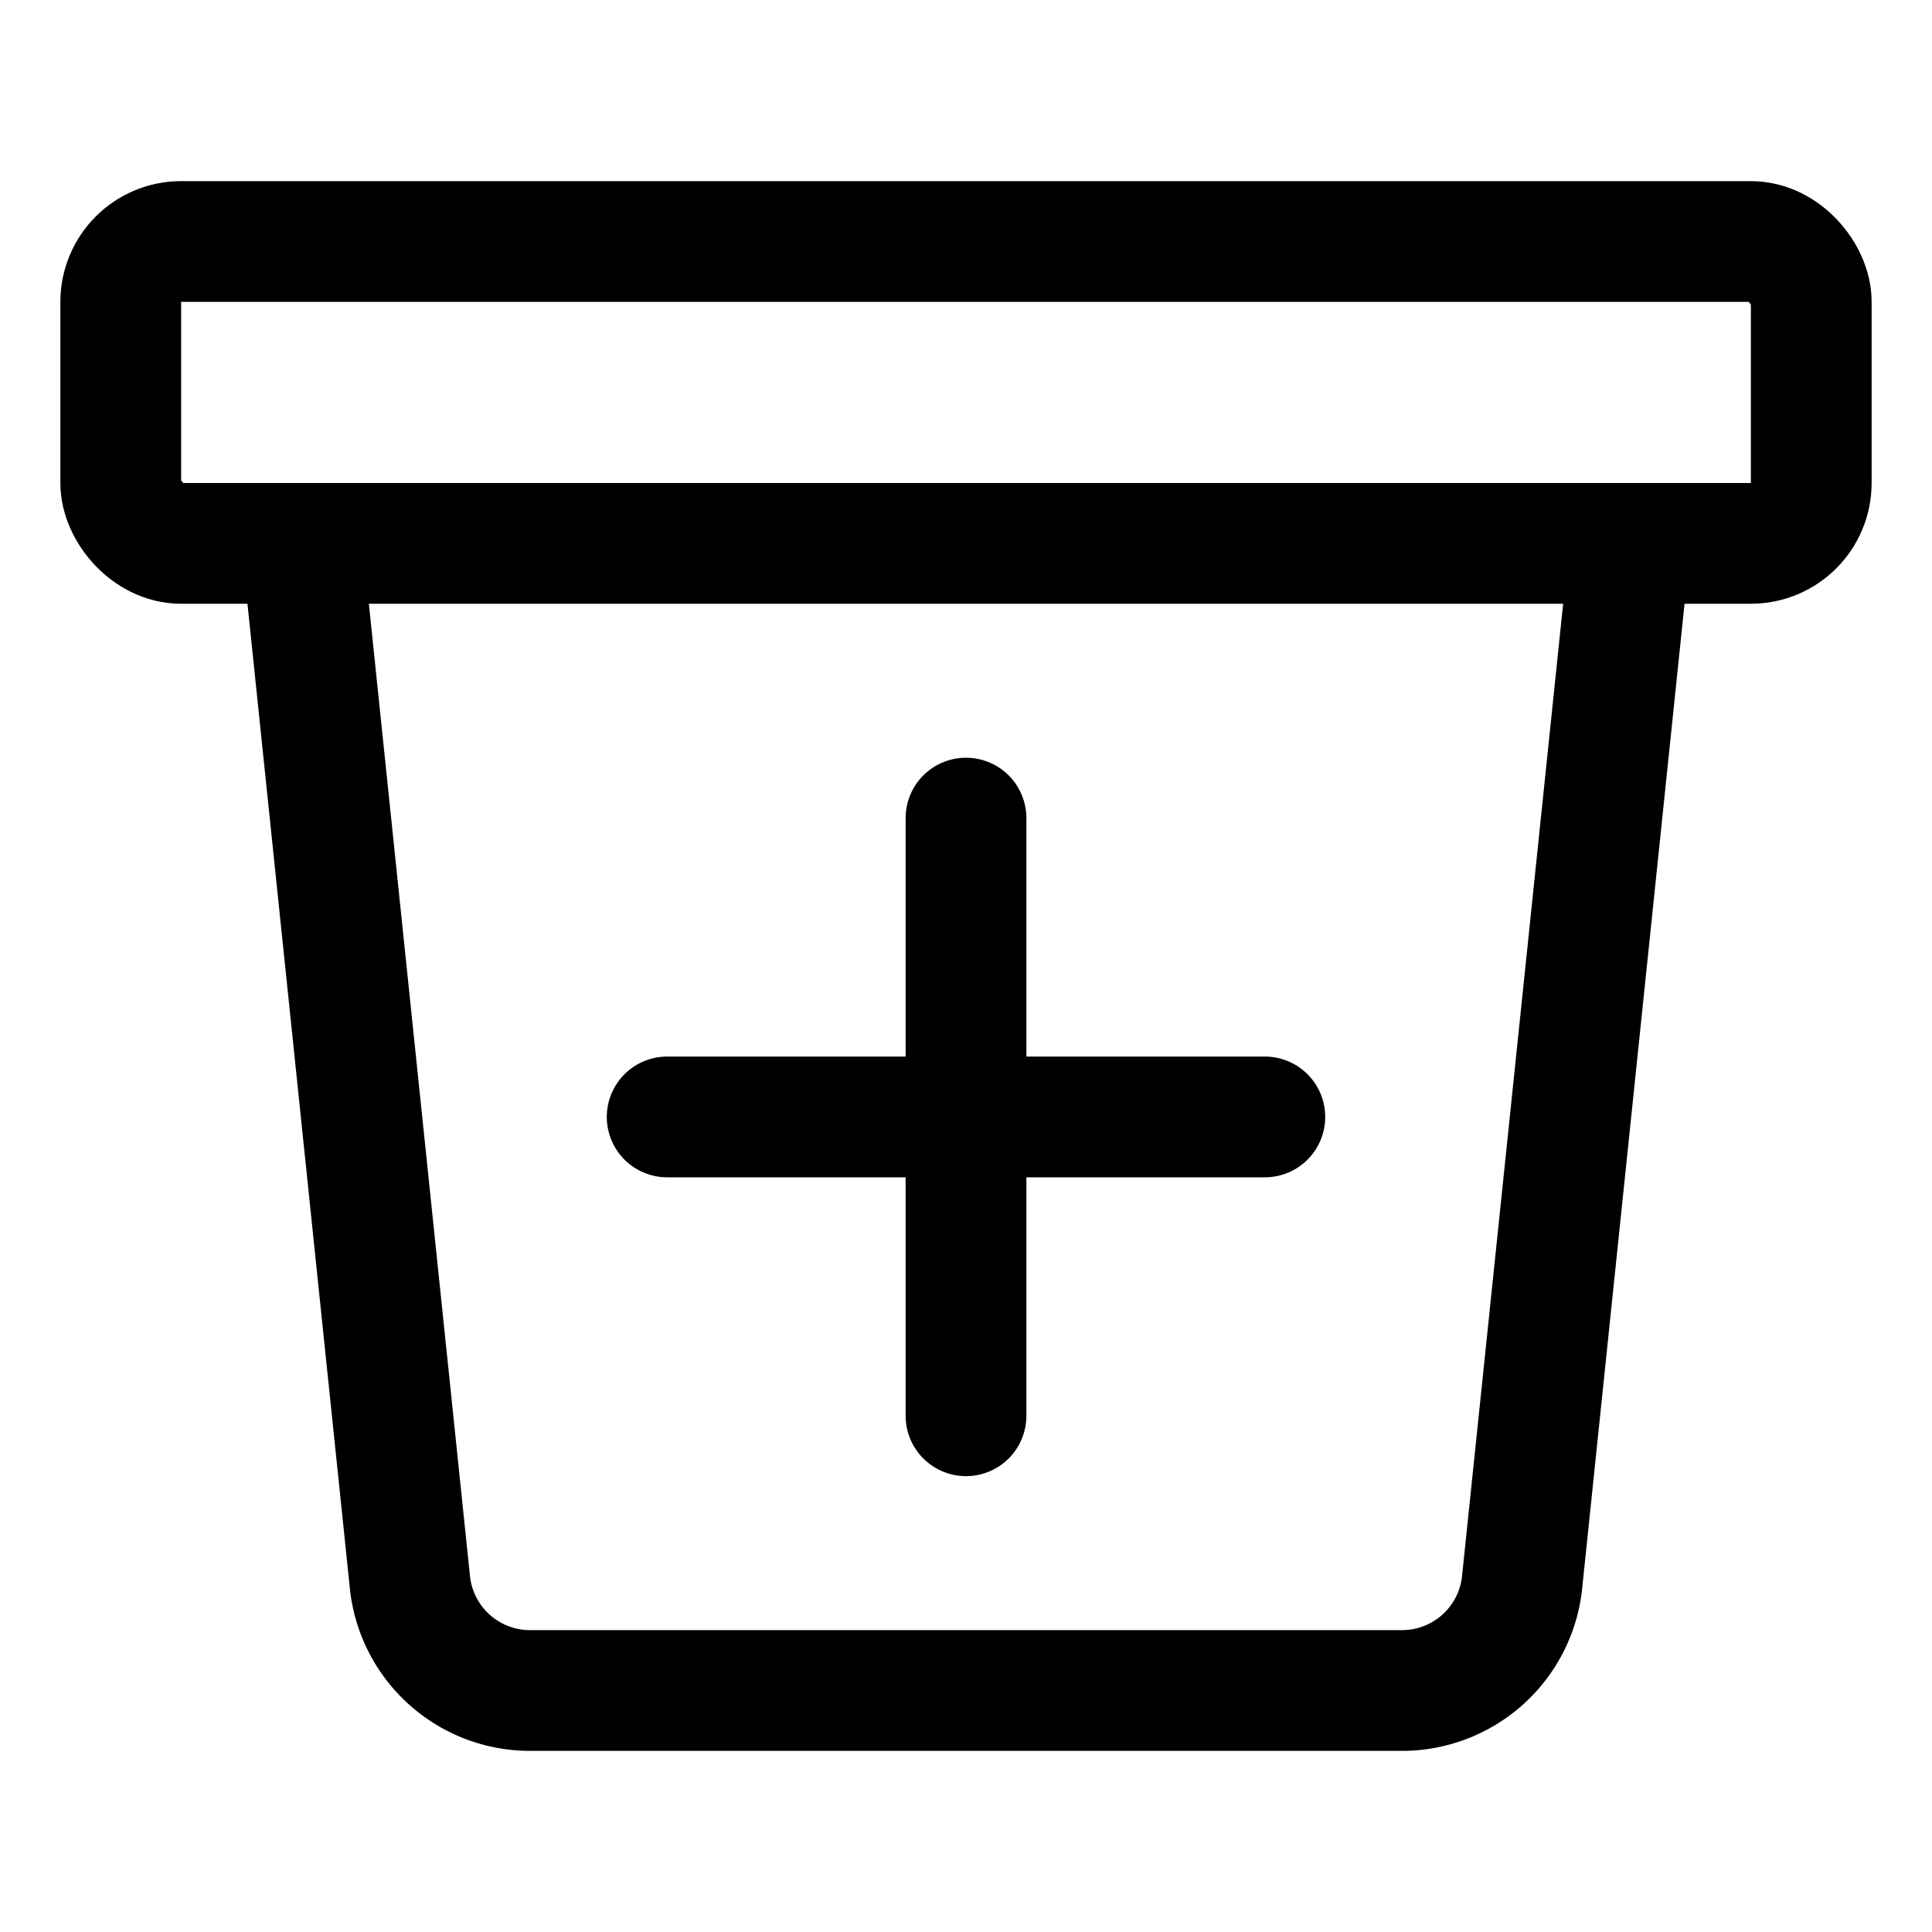 <?xml version="1.0" encoding="UTF-8" standalone="no"?>
<svg
   class="ionicon"
   viewBox="0 0 512 512"
   version="1.1"
   id="svg2"
   sodipodi:docname="bin-del.svg"
   inkscape:version="1.4 (e7c3feb100, 2024-10-09)"
   xmlns:inkscape="http://www.inkscape.org/namespaces/inkscape"
   xmlns:sodipodi="http://sodipodi.sourceforge.net/DTD/sodipodi-0.dtd"
   xmlns="http://www.w3.org/2000/svg"
   xmlns:svg="http://www.w3.org/2000/svg">
  <defs
     id="defs2" />
  <sodipodi:namedview
     id="namedview2"
     pagecolor="#ffffff"
     bordercolor="#000000"
     borderopacity="0.25"
     inkscape:showpageshadow="2"
     inkscape:pageopacity="0.0"
     inkscape:pagecheckerboard="0"
     inkscape:deskcolor="#d1d1d1"
     inkscape:zoom="1.1777344"
     inkscape:cx="255.57546"
     inkscape:cy="256"
     inkscape:window-width="1920"
     inkscape:window-height="1080"
     inkscape:window-x="0"
     inkscape:window-y="0"
     inkscape:window-maximized="1"
     inkscape:current-layer="svg2" />
  <path
     d="M432 144l-28.67 275.74A32 32 0 01371.55 448H140.46a32 32 0 01-31.78-28.26L80 144"
     fill="none"
     stroke="currentColor"
     stroke-linecap="round"
     stroke-linejoin="round"
     stroke-width="32"
     id="path1" />
  <rect
     x="32"
     y="64"
     width="448"
     height="80"
     rx="16"
     ry="16"
     fill="none"
     stroke="currentColor"
     stroke-linecap="round"
     stroke-linejoin="round"
     stroke-width="32"
     id="rect1" />
  <path
     fill="none"
     stroke="currentColor"
     stroke-linecap="round"
     stroke-linejoin="round"
     stroke-width="32"
     d="M 335.196,296 H 176.804 M 256,375.196 256,216.804"
     id="path2" />
</svg>
